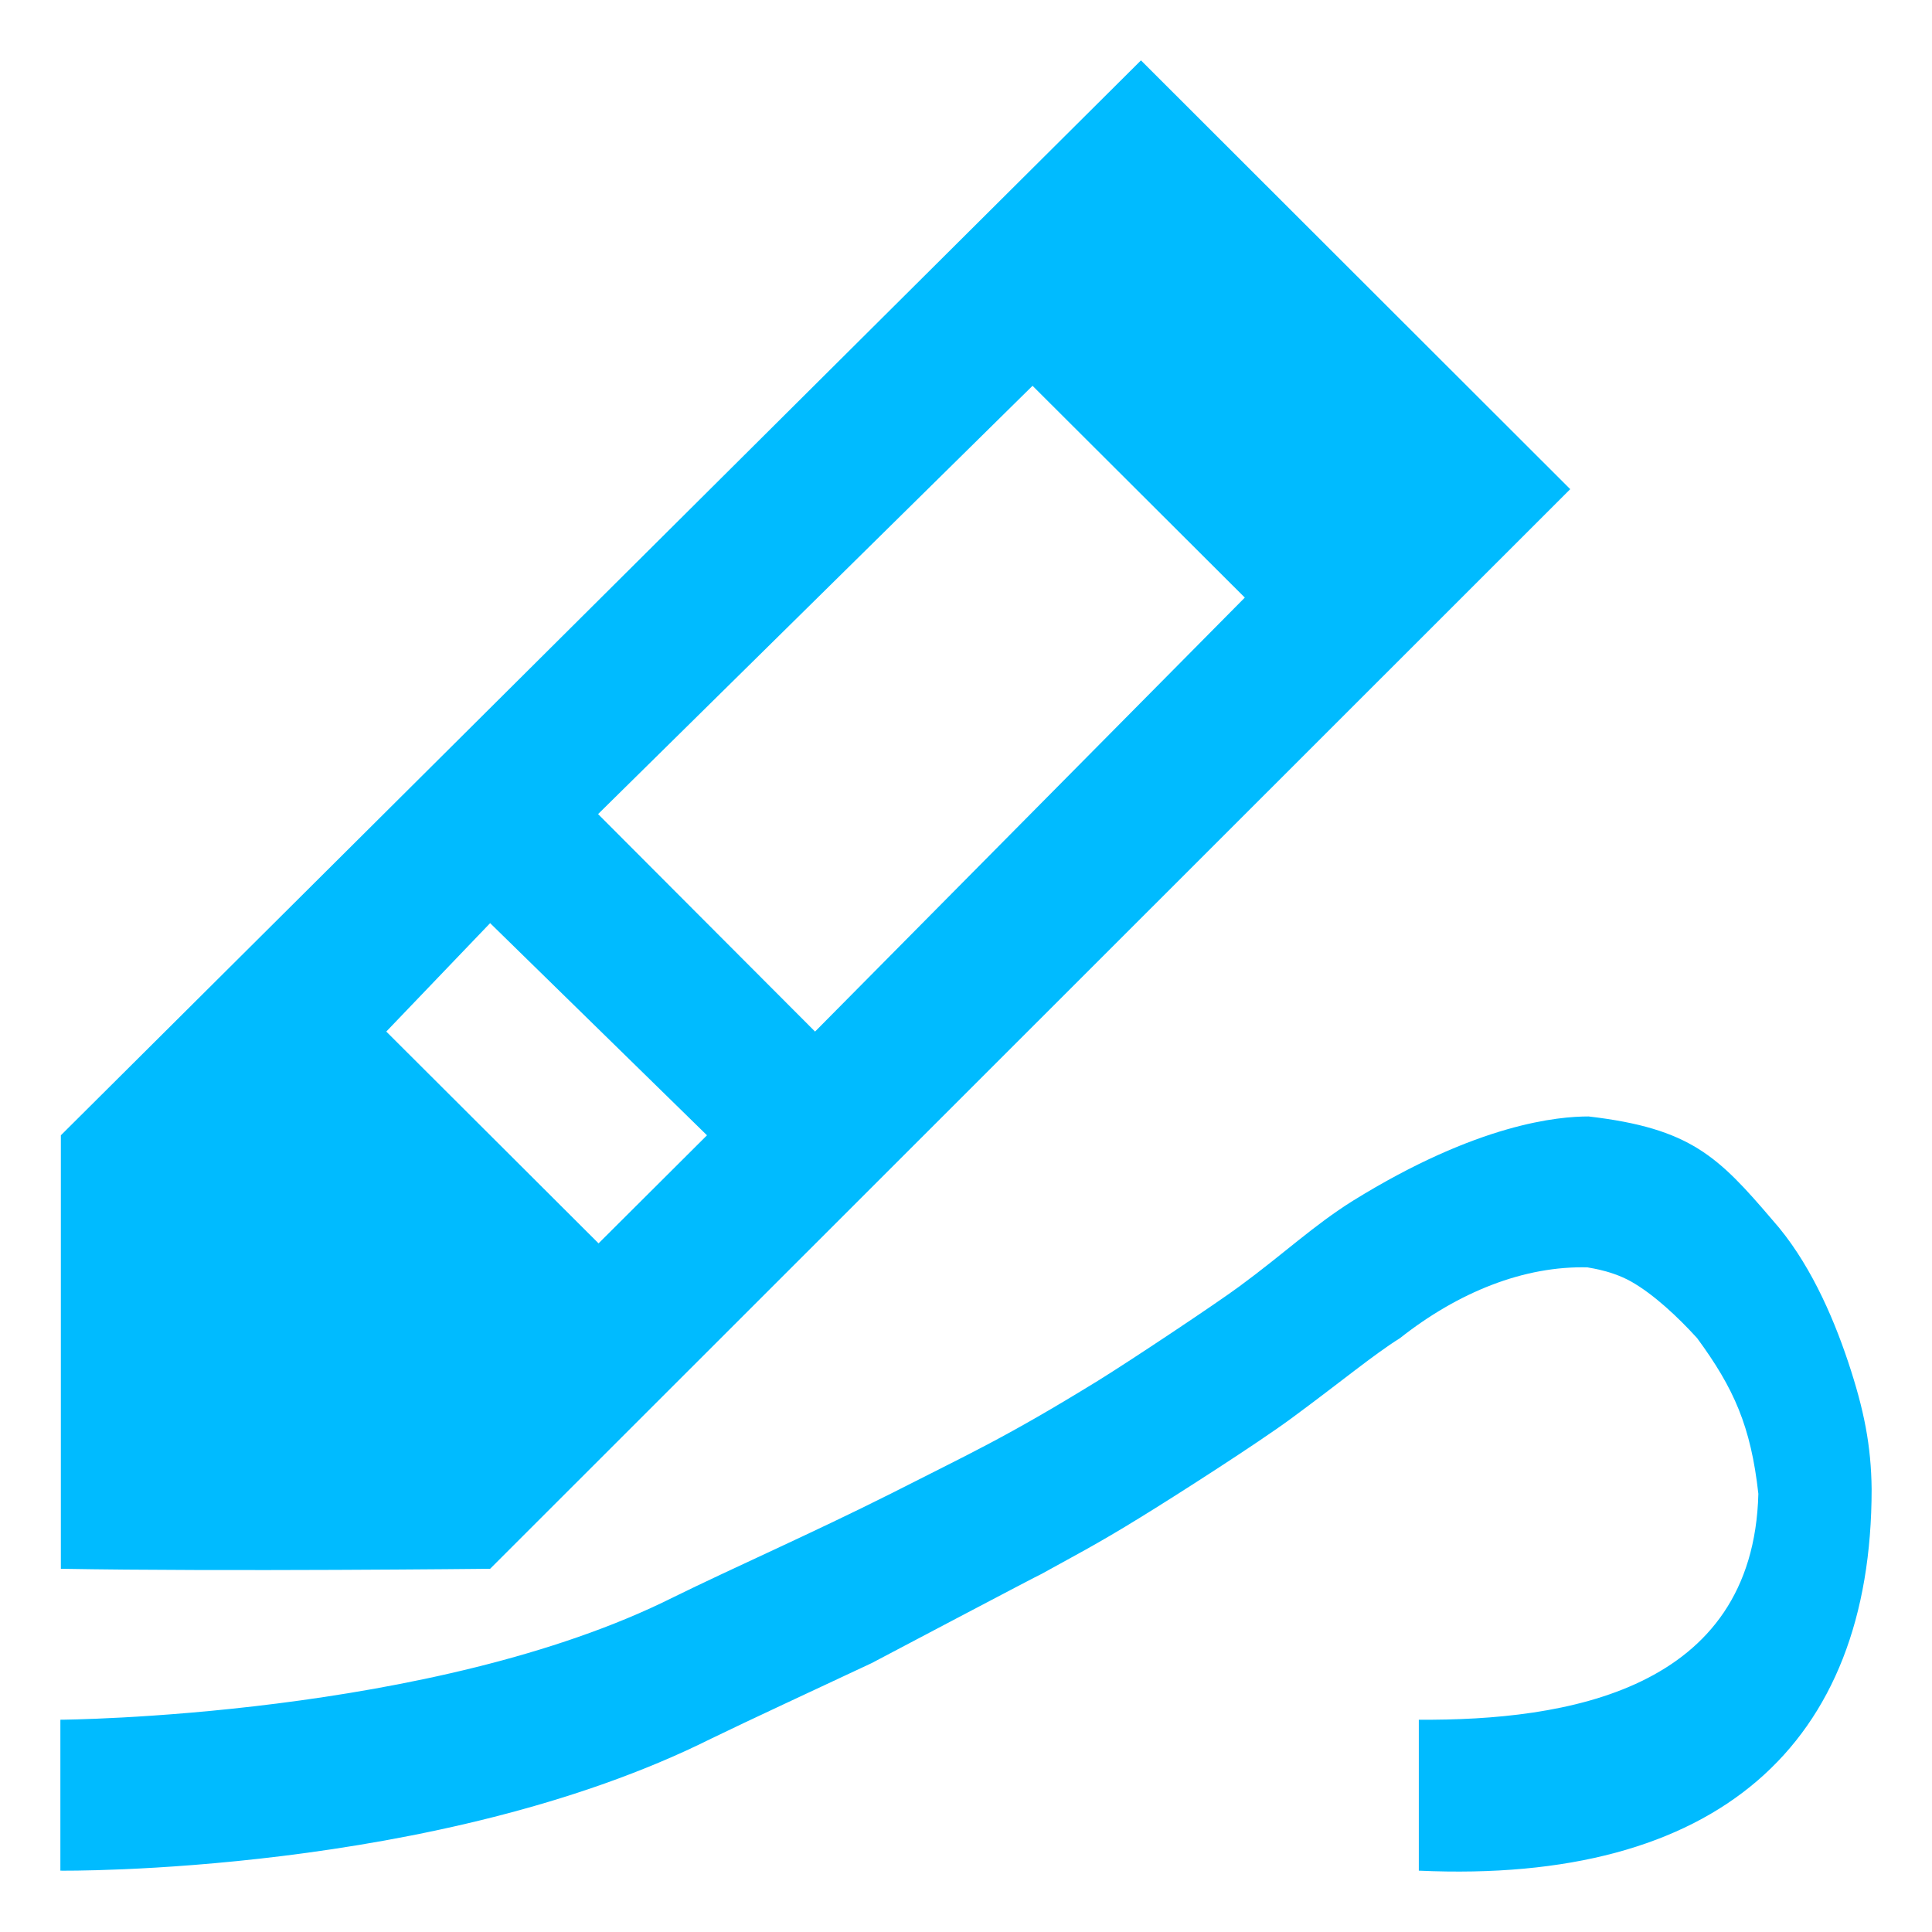 
<svg xmlns="http://www.w3.org/2000/svg" xmlns:xlink="http://www.w3.org/1999/xlink" width="16px" height="16px" viewBox="0 0 16 16" version="1.1">
<g id="surface1">
<path style=" stroke:none;fill-rule:nonzero;fill:#00bbff;fill-opacity:1;" d="M 9.449 0.5 L 0.504 9.402 L 0.504 12.992 C 1.848 13.016 4.059 12.992 4.059 12.992 L 13.004 4.051 Z M 8.551 3.195 L 10.309 4.949 L 6.75 8.543 L 4.953 6.742 Z M 4.059 7.645 L 5.855 9.402 L 4.957 10.297 L 3.199 8.543 Z M 13.156 9.246 C 12.91 9.246 12.242 9.301 11.203 9.945 C 10.879 10.148 10.637 10.379 10.266 10.652 C 10.07 10.797 9.359 11.27 9.094 11.434 C 8.32 11.91 8.043 12.031 7.375 12.371 C 6.73 12.695 6.055 12.992 5.578 13.227 C 3.59 14.223 0.5 14.242 0.5 14.242 L 0.5 15.492 C 0.5 15.492 3.621 15.531 5.891 14.398 C 6.195 14.25 6.727 14.004 7.219 13.773 C 7.219 13.773 8.617 13.035 8.625 13.035 C 8.871 12.898 9.078 12.793 9.445 12.566 C 9.73 12.391 10.414 11.953 10.695 11.746 C 11.109 11.441 11.375 11.219 11.594 11.082 C 12.074 10.703 12.621 10.48 13.156 10.496 C 13.113 10.496 13.32 10.508 13.508 10.613 C 13.695 10.719 13.895 10.906 14.055 11.082 C 14.359 11.496 14.5 11.812 14.562 12.371 C 14.52 14.004 12.965 14.25 11.75 14.242 L 11.75 15.492 C 14.223 15.605 15.5 14.449 15.5 12.332 C 15.496 11.973 15.438 11.676 15.305 11.277 C 15.172 10.879 14.973 10.434 14.68 10.105 C 14.23 9.578 14 9.344 13.156 9.246 Z M 13.156 9.246 "/>
</g>
</svg>

